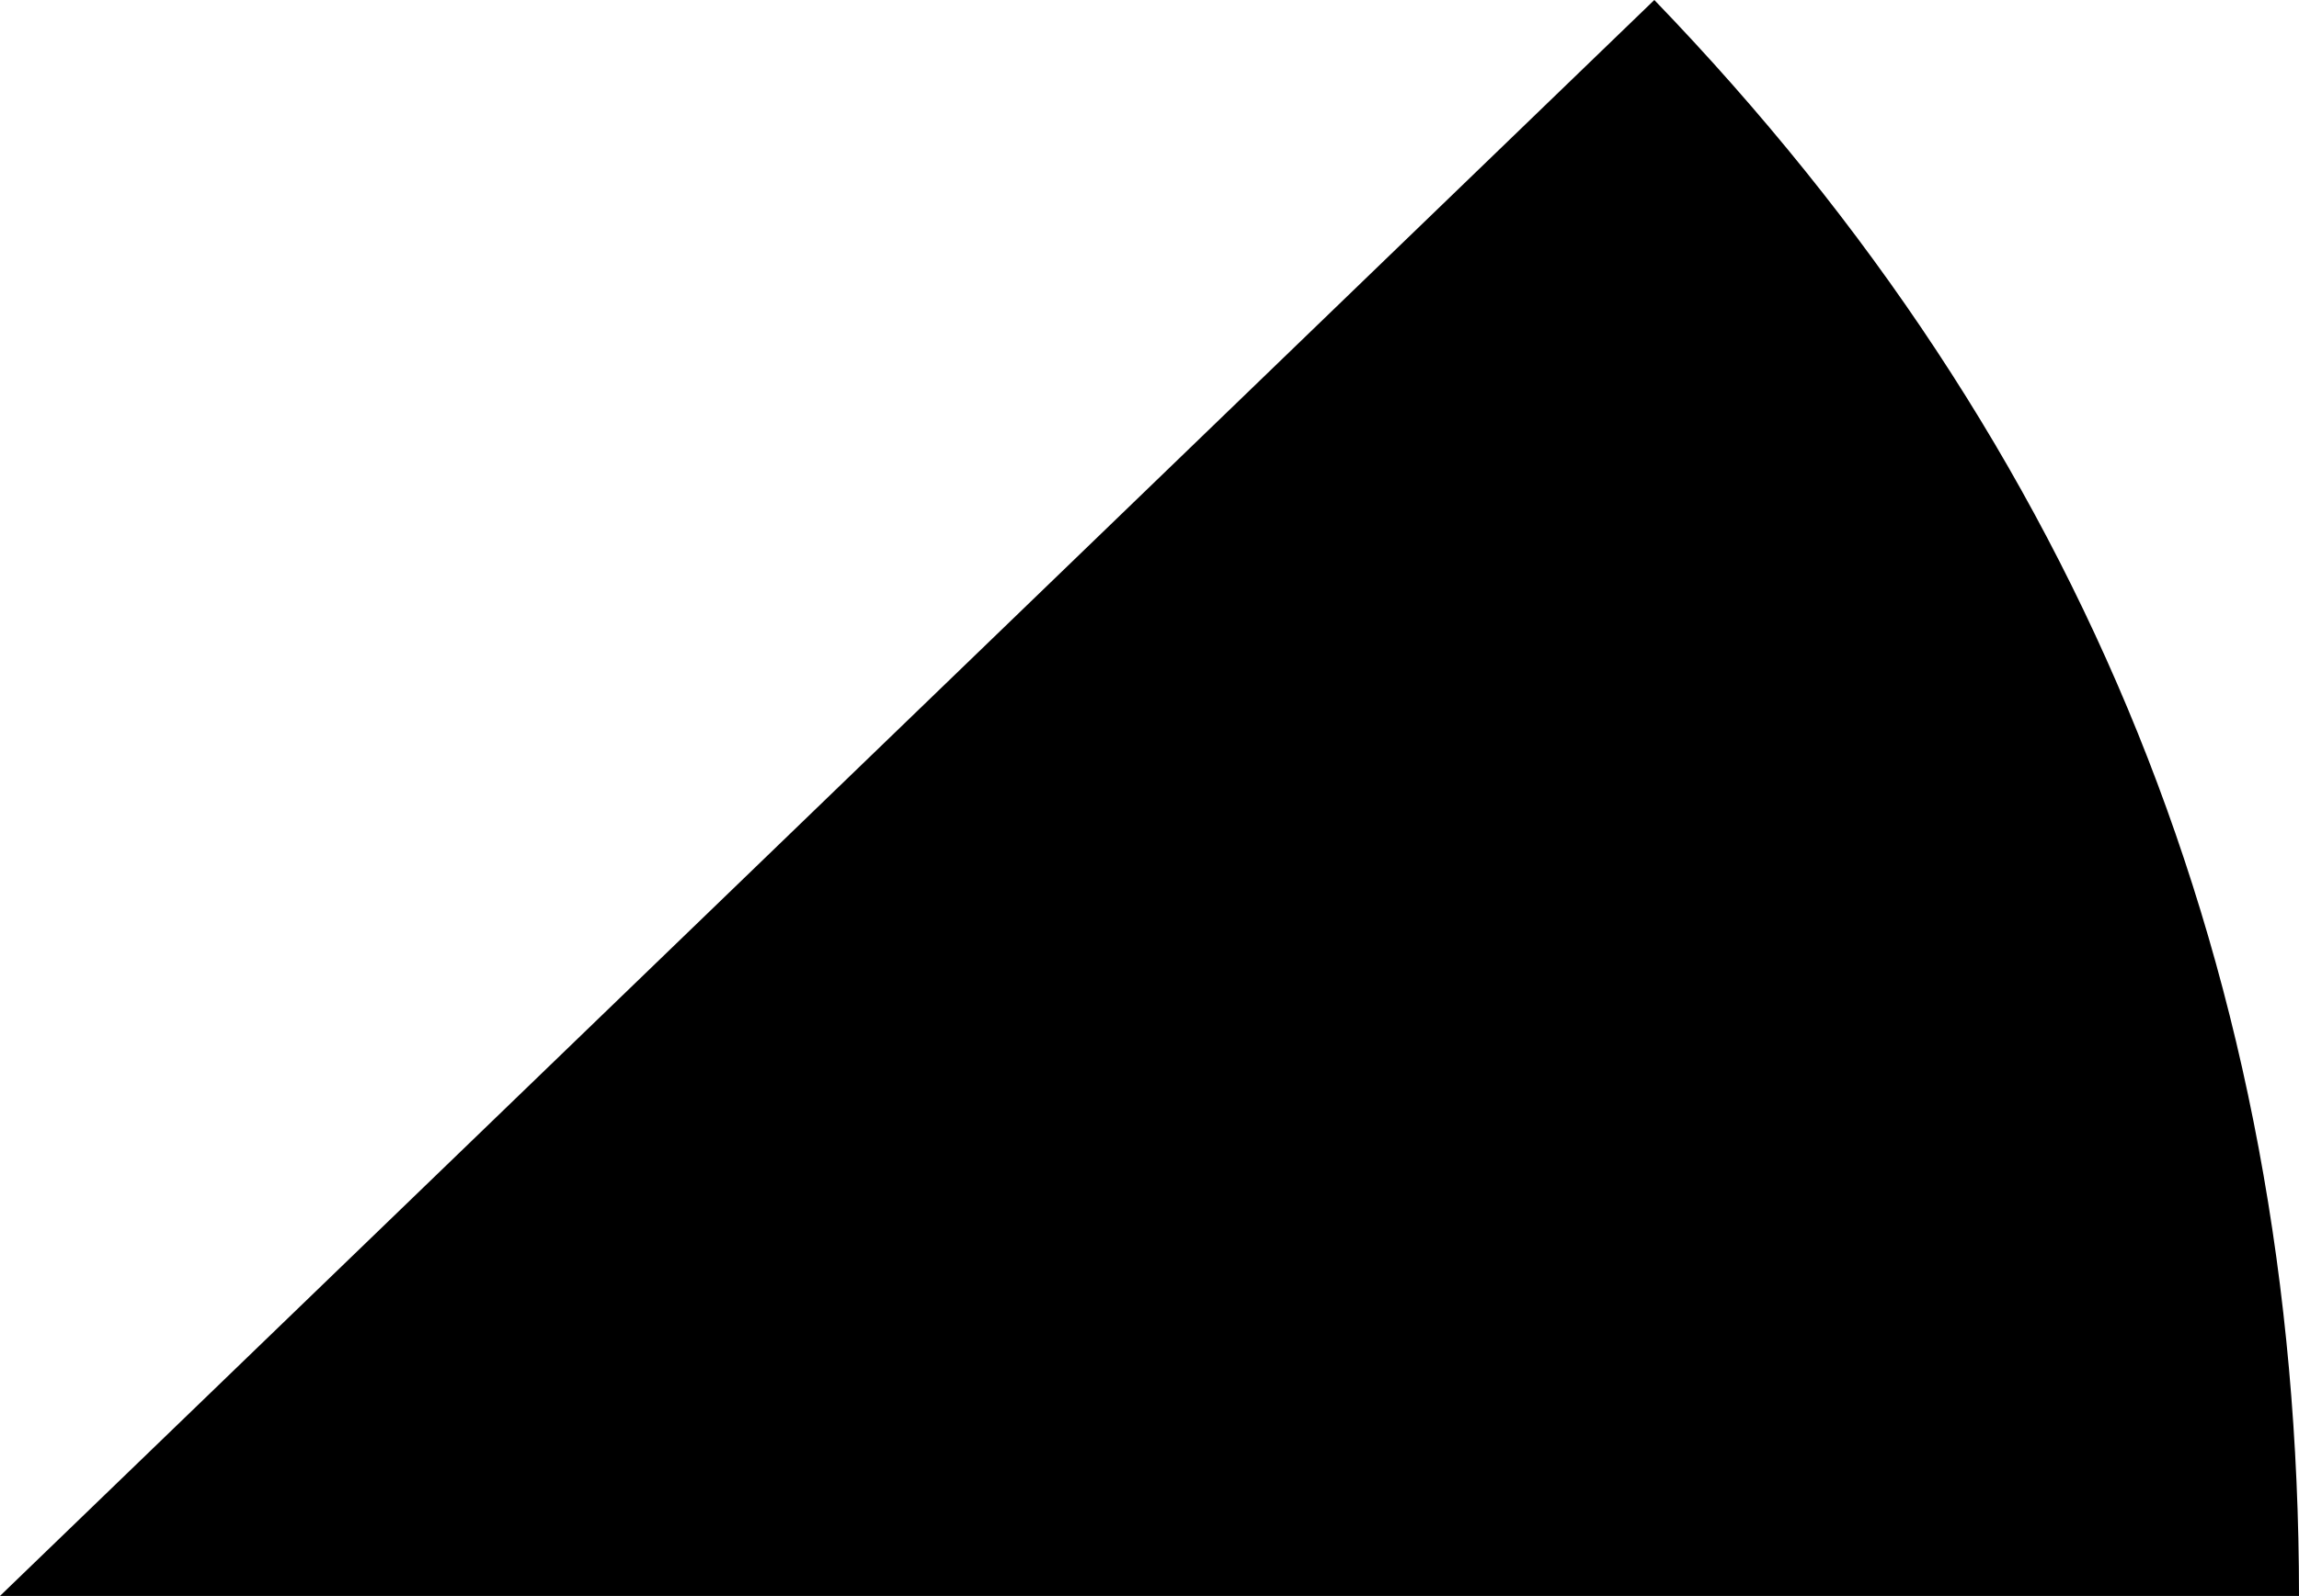 <?xml version="1.0" encoding="UTF-8" standalone="no"?>
<svg xmlns:ffdec="https://www.free-decompiler.com/flash" xmlns:xlink="http://www.w3.org/1999/xlink" ffdec:objectType="shape" height="23.4px" width="33.7px" xmlns="http://www.w3.org/2000/svg">
  <g transform="matrix(1.0, 0.0, 0.0, 1.0, -33.7, -10.25)">
    <path d="M67.4 33.65 L33.7 33.65 57.95 10.25 Q67.4 20.05 67.4 33.65" fill="#000000" fill-rule="evenodd" stroke="none"/>
  </g>
</svg>
